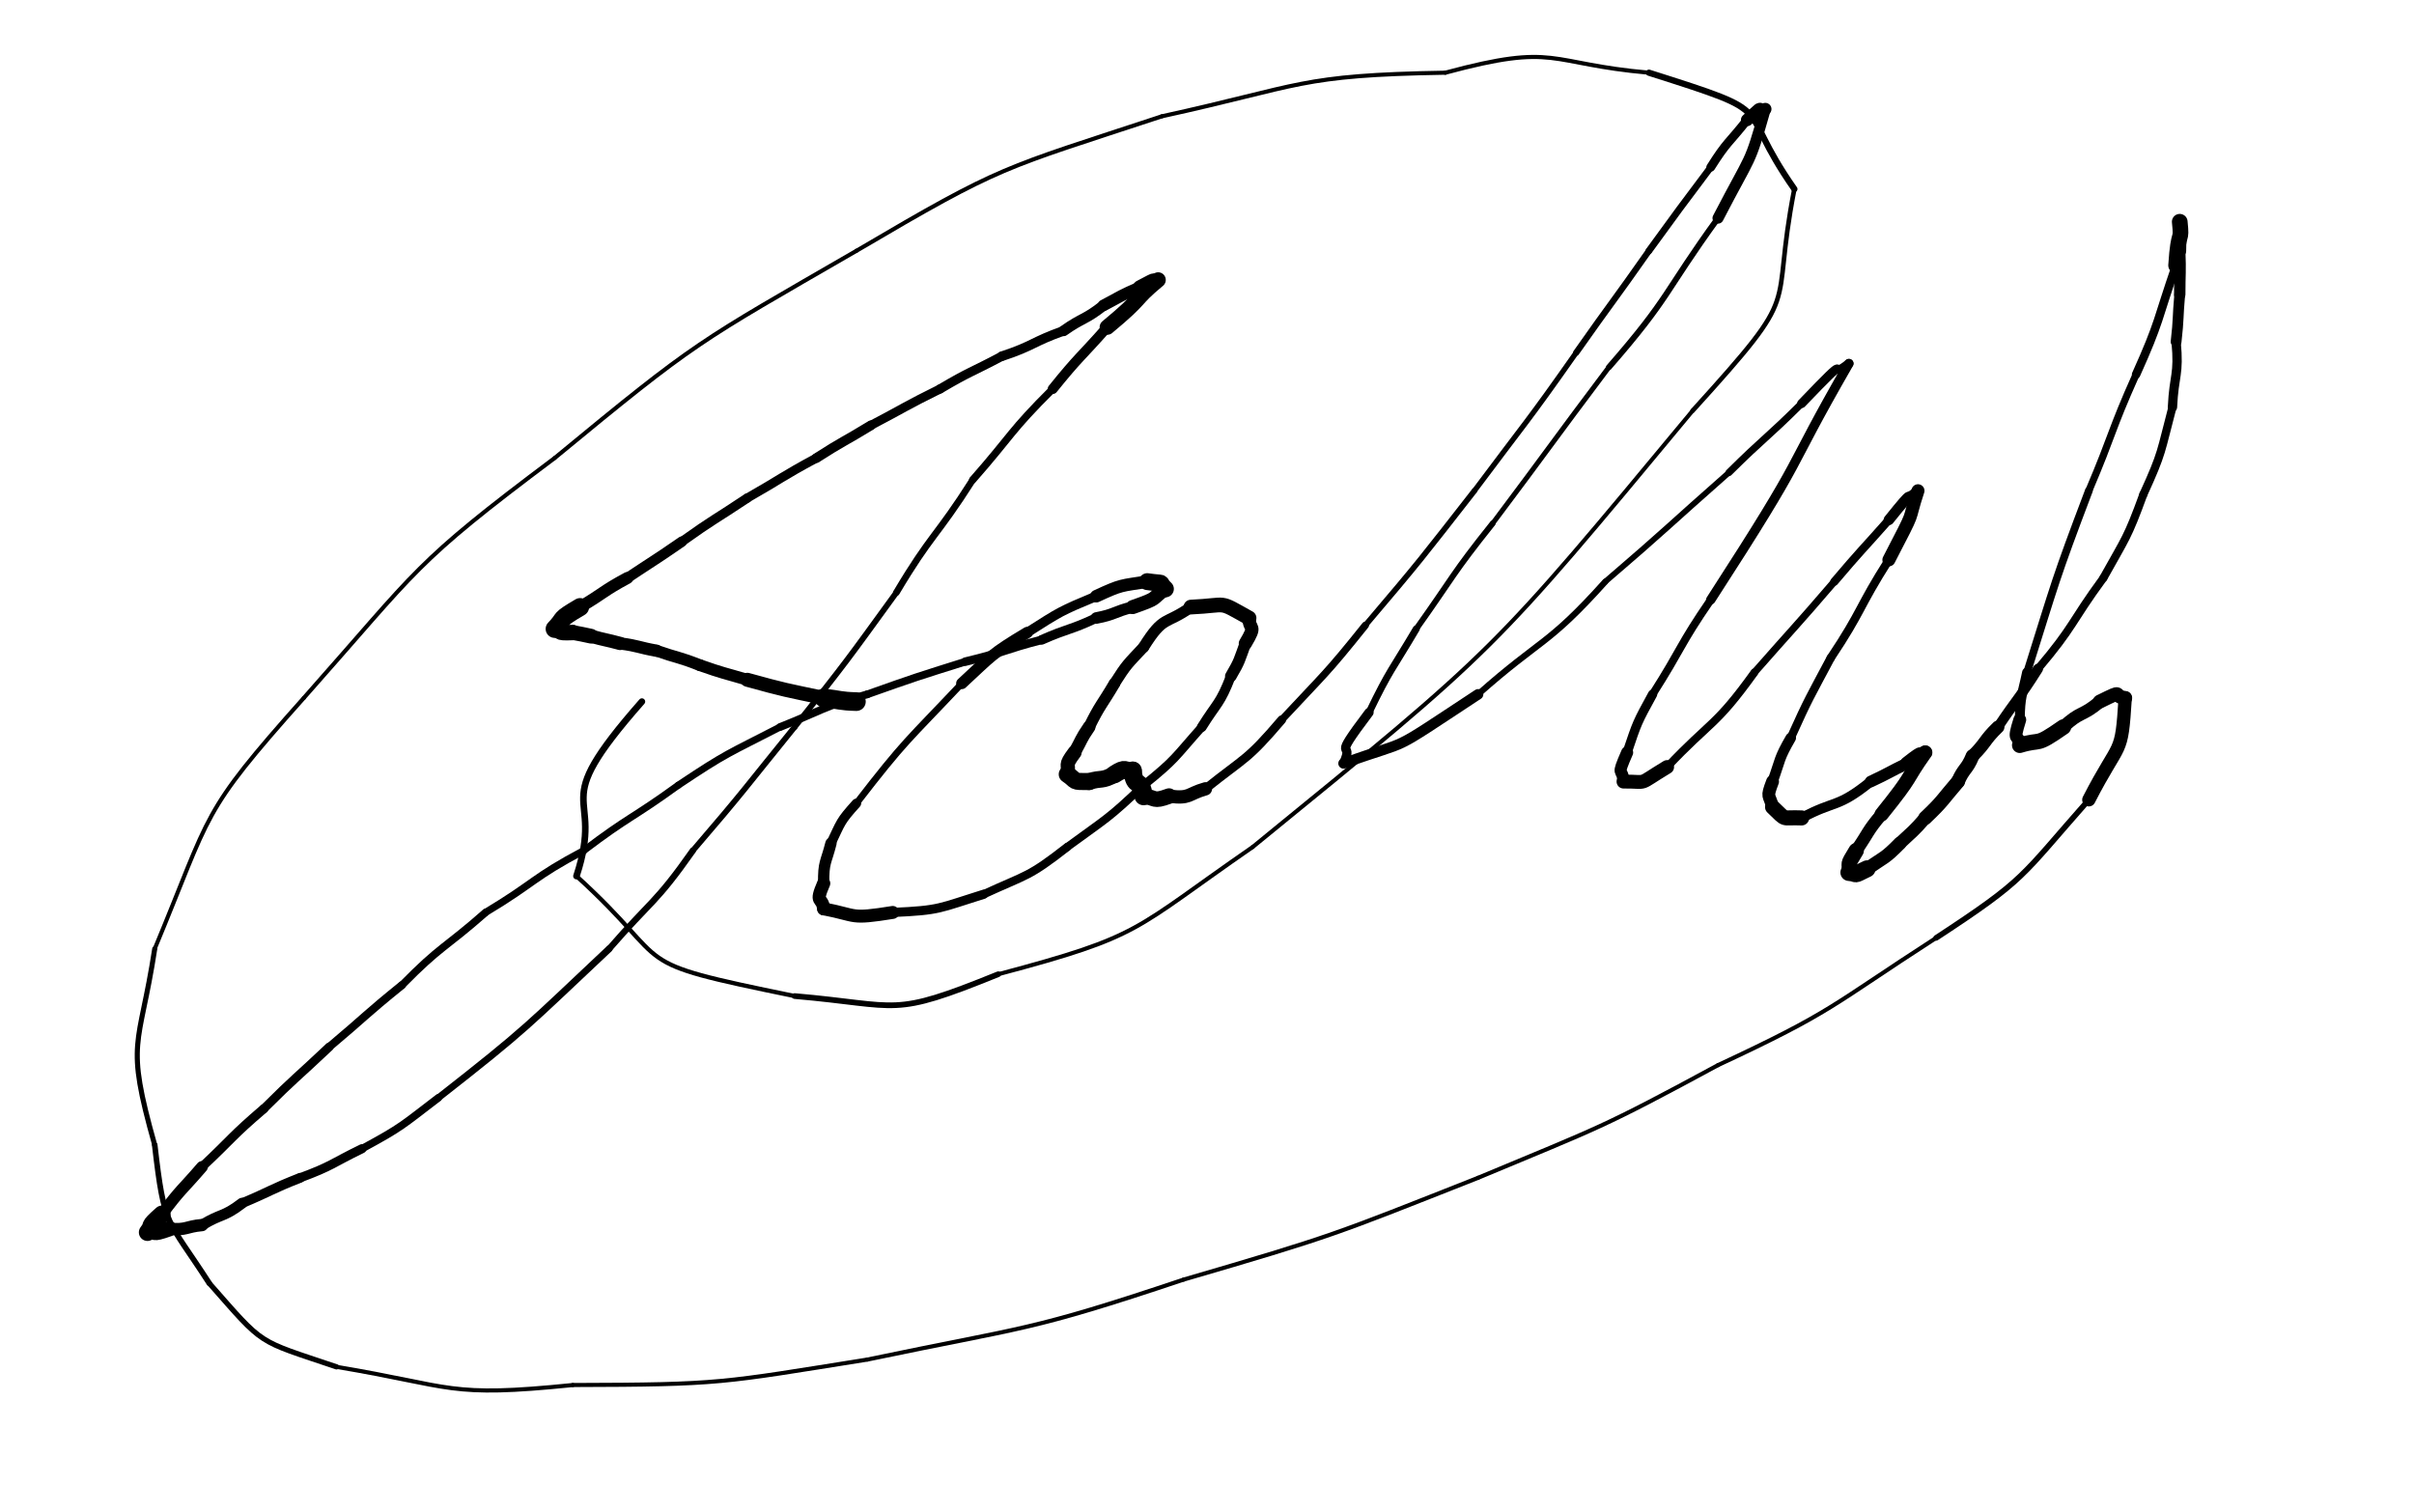 <svg xmlns="http://www.w3.org/2000/svg" xmlns:xlink="http://www.w3.org/1999/xlink" viewBox="0 0 664 416" width="664" height="416"><path d="M 235.563,193.000 C 230.995,192.887 231.063,192.500 226.563,192.000" stroke-width="5.139" stroke="black" fill="none" stroke-linecap="round"></path><path d="M 226.563,192.000 C 215.991,189.761 215.995,189.887 205.563,187.000" stroke-width="3.852" stroke="black" fill="none" stroke-linecap="round"></path><path d="M 205.563,187.000 C 199.039,185.073 198.991,185.261 192.563,183.000" stroke-width="3.246" stroke="black" fill="none" stroke-linecap="round"></path><path d="M 192.563,183.000 C 186.653,180.661 186.539,181.073 180.563,179.000" stroke-width="3.231" stroke="black" fill="none" stroke-linecap="round"></path><path d="M 180.563,179.000 C 175.539,178.106 175.653,177.661 170.563,177.000" stroke-width="3.371" stroke="black" fill="none" stroke-linecap="round"></path><path d="M 170.563,177.000 C 166.579,175.927 166.539,176.106 162.563,175.000" stroke-width="3.652" stroke="black" fill="none" stroke-linecap="round"></path><path d="M 162.563,175.000 C 160.063,174.500 160.079,174.427 157.563,174.000" stroke-width="4.061" stroke="black" fill="none" stroke-linecap="round"></path><path d="M 157.563,174.000 C 152.206,174.246 155.063,173.500 152.563,173.000" stroke-width="4.244" stroke="black" fill="none" stroke-linecap="round"></path><path d="M 152.563,173.000 C 155.797,169.636 153.206,170.746 159.563,167.000" stroke-width="4.952" stroke="black" fill="none" stroke-linecap="round"></path><path d="M 159.563,167.000 C 166.144,163.126 165.797,162.636 172.563,159.000" stroke-width="3.292" stroke="black" fill="none" stroke-linecap="round"></path><path d="M 172.563,159.000 C 180.063,154.000 180.144,154.126 187.563,149.000" stroke-width="2.877" stroke="black" fill="none" stroke-linecap="round"></path><path d="M 187.563,149.000 C 196.381,142.708 196.563,143.000 205.563,137.000" stroke-width="2.584" stroke="black" fill="none" stroke-linecap="round"></path><path d="M 205.563,137.000 C 215.101,131.566 214.881,131.208 224.563,126.000" stroke-width="2.492" stroke="black" fill="none" stroke-linecap="round"></path><path d="M 224.563,126.000 C 231.930,121.265 232.101,121.566 239.563,117.000" stroke-width="2.682" stroke="black" fill="none" stroke-linecap="round"></path><path d="M 239.563,117.000 C 249.068,112.011 248.930,111.765 258.563,107.000" stroke-width="2.480" stroke="black" fill="none" stroke-linecap="round"></path><path d="M 258.563,107.000 C 266.870,102.090 267.068,102.511 275.563,98.000" stroke-width="2.531" stroke="black" fill="none" stroke-linecap="round"></path><path d="M 275.563,98.000 C 284.372,95.095 283.870,94.090 292.563,91.000" stroke-width="2.649" stroke="black" fill="none" stroke-linecap="round"></path><path d="M 292.563,91.000 C 297.910,87.230 298.372,88.095 303.563,84.000" stroke-width="2.949" stroke="black" fill="none" stroke-linecap="round"></path><path d="M 303.563,84.000 C 308.501,81.362 308.410,81.230 313.563,79.000" stroke-width="3.193" stroke="black" fill="none" stroke-linecap="round"></path><path d="M 313.563,79.000 C 319.552,75.791 316.001,77.862 318.563,77.000" stroke-width="3.842" stroke="black" fill="none" stroke-linecap="round"></path><path d="M 318.563,77.000 C 311.194,83.140 315.052,81.291 304.563,90.000" stroke-width="4.192" stroke="black" fill="none" stroke-linecap="round"></path><path d="M 304.563,90.000 C 297.056,98.494 296.694,98.140 289.563,107.000" stroke-width="2.763" stroke="black" fill="none" stroke-linecap="round"></path><path d="M 289.563,107.000 C 277.683,118.820 278.556,119.494 267.563,132.000" stroke-width="2.032" stroke="black" fill="none" stroke-linecap="round"></path><path d="M 267.563,132.000 C 257.504,147.816 256.183,146.820 246.563,163.000" stroke-width="1.831" stroke="black" fill="none" stroke-linecap="round"></path><path d="M 246.563,163.000 C 232.927,181.788 233.004,181.816 218.563,200.000" stroke-width="1.592" stroke="black" fill="none" stroke-linecap="round"></path><path d="M 218.563,200.000 C 204.688,217.105 204.927,217.288 190.563,234.000" stroke-width="1.574" stroke="black" fill="none" stroke-linecap="round"></path><path d="M 190.563,234.000 C 180.251,248.674 179.188,247.605 167.563,261.000" stroke-width="1.740" stroke="black" fill="none" stroke-linecap="round"></path><path d="M 167.563,261.000 C 144.768,282.422 145.251,282.674 120.563,302.000" stroke-width="1.880" stroke="black" fill="none" stroke-linecap="round"></path><path d="M 120.563,302.000 C 110.454,309.694 110.768,309.922 99.563,316.000" stroke-width="2.082" stroke="black" fill="none" stroke-linecap="round"></path><path d="M 99.563,316.000 C 91.114,320.113 91.454,320.694 82.563,324.000" stroke-width="2.510" stroke="black" fill="none" stroke-linecap="round"></path><path d="M 82.563,324.000 C 74.423,327.215 74.614,327.613 66.563,331.000" stroke-width="2.689" stroke="black" fill="none" stroke-linecap="round"></path><path d="M 66.563,331.000 C 61.367,334.968 60.923,333.715 55.563,337.000" stroke-width="2.999" stroke="black" fill="none" stroke-linecap="round"></path><path d="M 55.563,337.000 C 51.049,337.402 51.367,338.468 46.563,338.000" stroke-width="3.391" stroke="black" fill="none" stroke-linecap="round"></path><path d="M 46.563,338.000 C 41.050,339.974 43.549,338.402 40.563,339.000" stroke-width="4.240" stroke="black" fill="none" stroke-linecap="round"></path><path d="M 40.563,339.000 C 42.513,336.459 40.050,337.974 44.563,334.000" stroke-width="4.736" stroke="black" fill="none" stroke-linecap="round"></path><path d="M 44.563,334.000 C 49.658,327.116 50.013,327.459 55.563,321.000" stroke-width="3.201" stroke="black" fill="none" stroke-linecap="round"></path><path d="M 55.563,321.000 C 64.070,313.008 63.658,312.616 72.563,305.000" stroke-width="2.502" stroke="black" fill="none" stroke-linecap="round"></path><path d="M 72.563,305.000 C 81.340,296.252 81.570,296.508 90.563,288.000" stroke-width="2.406" stroke="black" fill="none" stroke-linecap="round"></path><path d="M 90.563,288.000 C 100.614,279.560 100.340,279.252 110.563,271.000" stroke-width="2.206" stroke="black" fill="none" stroke-linecap="round"></path><path d="M 110.563,271.000 C 121.348,260.038 122.114,261.060 133.563,251.000" stroke-width="2.068" stroke="black" fill="none" stroke-linecap="round"></path><path d="M 133.563,251.000 C 147.253,242.789 146.348,241.538 160.563,234.000" stroke-width="1.988" stroke="black" fill="none" stroke-linecap="round"></path><path d="M 160.563,234.000 C 173.195,224.417 173.753,225.289 186.563,216.000" stroke-width="1.918" stroke="black" fill="none" stroke-linecap="round"></path><path d="M 186.563,216.000 C 200.076,206.965 200.195,207.417 214.563,200.000" stroke-width="1.935" stroke="black" fill="none" stroke-linecap="round"></path><path d="M 214.563,200.000 C 226.479,195.265 226.076,194.465 238.563,191.000" stroke-width="2.141" stroke="black" fill="none" stroke-linecap="round"></path><path d="M 238.563,191.000 C 251.983,186.244 251.979,186.265 265.563,182.000" stroke-width="2.114" stroke="black" fill="none" stroke-linecap="round"></path><path d="M 265.563,182.000 C 276.216,179.449 275.983,178.744 286.563,176.000" stroke-width="2.346" stroke="black" fill="none" stroke-linecap="round"></path><path d="M 286.563,176.000 C 293.969,172.734 294.216,173.449 301.563,170.000" stroke-width="2.646" stroke="black" fill="none" stroke-linecap="round"></path><path d="M 301.563,170.000 C 306.779,169.014 306.469,168.234 311.563,167.000" stroke-width="3.182" stroke="black" fill="none" stroke-linecap="round"></path><path d="M 311.563,167.000 C 319.249,164.298 316.279,165.014 320.563,162.000" stroke-width="3.865" stroke="black" fill="none" stroke-linecap="round"></path><path d="M 320.563,162.000 C 318.127,159.730 321.249,160.798 315.563,160.000" stroke-width="4.641" stroke="black" fill="none" stroke-linecap="round"></path><path d="M 315.563,160.000 C 308.230,161.171 308.627,160.730 301.563,164.000" stroke-width="3.451" stroke="black" fill="none" stroke-linecap="round"></path><path d="M 301.563,164.000 C 291.534,168.181 291.730,168.171 282.563,174.000" stroke-width="2.643" stroke="black" fill="none" stroke-linecap="round"></path><path d="M 282.563,174.000 C 272.592,179.970 273.034,180.181 264.563,188.000" stroke-width="3.134" stroke="black" fill="none" stroke-linecap="round"></path><path d="M 264.563,188.000 C 249.443,204.035 249.092,203.470 235.563,221.000" stroke-width="1.846" stroke="black" fill="none" stroke-linecap="round"></path><path d="M 235.563,221.000 C 230.985,226.078 231.443,226.035 228.563,232.000" stroke-width="2.615" stroke="black" fill="none" stroke-linecap="round"></path><path d="M 228.563,232.000 C 227.177,237.465 226.485,237.078 226.563,243.000" stroke-width="3.115" stroke="black" fill="none" stroke-linecap="round"></path><path d="M 226.563,243.000 C 224.007,248.924 226.177,246.465 226.563,250.000" stroke-width="3.634" stroke="black" fill="none" stroke-linecap="round"></path><path d="M 226.563,250.000 C 236.161,251.855 233.507,252.924 245.563,251.000" stroke-width="3.559" stroke="black" fill="none" stroke-linecap="round"></path><path d="M 245.563,251.000 C 258.776,250.420 258.161,249.855 270.563,246.000" stroke-width="2.529" stroke="black" fill="none" stroke-linecap="round"></path><path d="M 270.563,246.000 C 282.686,240.416 282.776,241.420 293.563,233.000" stroke-width="2.291" stroke="black" fill="none" stroke-linecap="round"></path><path d="M 293.563,233.000 C 304.494,224.980 304.686,225.416 314.563,216.000" stroke-width="2.207" stroke="black" fill="none" stroke-linecap="round"></path><path d="M 314.563,216.000 C 323.556,208.759 322.994,208.480 330.563,200.000" stroke-width="2.347" stroke="black" fill="none" stroke-linecap="round"></path><path d="M 330.563,200.000 C 334.838,193.139 335.556,193.759 338.563,186.000" stroke-width="2.701" stroke="black" fill="none" stroke-linecap="round"></path><path d="M 338.563,186.000 C 341.107,181.657 340.838,181.639 342.563,177.000" stroke-width="3.204" stroke="black" fill="none" stroke-linecap="round"></path><path d="M 342.563,177.000 C 345.834,171.514 343.607,173.657 343.563,170.000" stroke-width="3.662" stroke="black" fill="none" stroke-linecap="round"></path><path d="M 343.563,170.000 C 334.649,165.045 338.334,166.514 327.563,167.000" stroke-width="4.050" stroke="black" fill="none" stroke-linecap="round"></path><path d="M 327.563,167.000 C 320.556,172.007 320.149,169.045 314.563,178.000" stroke-width="3.094" stroke="black" fill="none" stroke-linecap="round"></path><path d="M 314.563,178.000 C 310.160,182.724 310.056,182.507 306.563,188.000" stroke-width="3.052" stroke="black" fill="none" stroke-linecap="round"></path><path d="M 306.563,188.000 C 303.043,193.989 302.660,193.724 299.563,200.000" stroke-width="3.187" stroke="black" fill="none" stroke-linecap="round"></path><path d="M 299.563,200.000 C 297.244,203.357 297.543,203.489 295.563,207.000" stroke-width="3.503" stroke="black" fill="none" stroke-linecap="round"></path><path d="M 295.563,207.000 C 292.563,211.000 294.244,209.857 293.563,213.000" stroke-width="3.901" stroke="black" fill="none" stroke-linecap="round"></path><path d="M 293.563,213.000 C 296.541,215.000 294.563,215.000 299.563,215.000" stroke-width="4.696" stroke="black" fill="none" stroke-linecap="round"></path><path d="M 299.563,215.000 C 303.034,213.882 303.041,215.000 306.563,213.000" stroke-width="4.616" stroke="black" fill="none" stroke-linecap="round"></path><path d="M 306.563,213.000 C 309.958,210.797 309.034,212.382 311.563,212.000" stroke-width="4.941" stroke="black" fill="none" stroke-linecap="round"></path><path d="M 311.563,212.000 C 311.957,217.176 313.958,213.797 314.563,219.000" stroke-width="5.028" stroke="black" fill="none" stroke-linecap="round"></path><path d="M 314.563,219.000 C 318.103,219.407 316.957,220.676 321.563,219.000" stroke-width="4.301" stroke="black" fill="none" stroke-linecap="round"></path><path d="M 321.563,219.000 C 327.459,219.780 326.603,218.407 331.563,217.000" stroke-width="3.656" stroke="black" fill="none" stroke-linecap="round"></path><path d="M 331.563,217.000 C 342.678,208.109 342.959,209.280 352.563,198.000" stroke-width="2.417" stroke="black" fill="none" stroke-linecap="round"></path><path d="M 352.563,198.000 C 364.392,185.279 364.678,185.609 375.563,172.000" stroke-width="1.989" stroke="black" fill="none" stroke-linecap="round"></path><path d="M 375.563,172.000 C 390.996,153.835 390.892,153.779 405.563,135.000" stroke-width="1.549" stroke="black" fill="none" stroke-linecap="round"></path><path d="M 405.563,135.000 C 419.682,116.086 419.996,116.335 433.563,97.000" stroke-width="1.459" stroke="black" fill="none" stroke-linecap="round"></path><path d="M 433.563,97.000 C 443.460,82.925 443.682,83.086 453.563,69.000" stroke-width="1.718" stroke="black" fill="none" stroke-linecap="round"></path><path d="M 453.563,69.000 C 461.983,57.440 461.960,57.425 470.563,46.000" stroke-width="1.865" stroke="black" fill="none" stroke-linecap="round"></path><path d="M 470.563,46.000 C 475.030,38.902 475.483,39.440 480.563,33.000" stroke-width="2.422" stroke="black" fill="none" stroke-linecap="round"></path><path d="M 480.563,33.000 C 486.168,27.957 482.530,30.902 485.563,30.000" stroke-width="3.405" stroke="black" fill="none" stroke-linecap="round"></path><path d="M 485.563,30.000 C 480.981,46.099 482.168,41.457 472.563,60.000" stroke-width="3.041" stroke="black" fill="none" stroke-linecap="round"></path><path d="M 472.563,60.000 C 457.647,80.563 459.481,81.599 442.563,101.000" stroke-width="1.618" stroke="black" fill="none" stroke-linecap="round"></path><path d="M 442.563,101.000 C 426.450,122.417 426.647,122.563 410.563,144.000" stroke-width="1.376" stroke="black" fill="none" stroke-linecap="round"></path><path d="M 410.563,144.000 C 399.345,158.039 399.950,158.417 389.563,173.000" stroke-width="1.610" stroke="black" fill="none" stroke-linecap="round"></path><path d="M 389.563,173.000 C 382.842,184.383 382.345,184.039 376.563,196.000" stroke-width="1.937" stroke="black" fill="none" stroke-linecap="round"></path><path d="M 376.563,196.000 C 365.461,210.684 372.842,202.883 369.563,210.000" stroke-width="2.539" stroke="black" fill="none" stroke-linecap="round"></path><path d="M 369.563,210.000 C 389.614,202.770 380.461,208.184 406.563,191.000" stroke-width="2.889" stroke="black" fill="none" stroke-linecap="round"></path><path d="M 406.563,191.000 C 424.048,175.484 425.614,177.770 441.563,160.000" stroke-width="1.689" stroke="black" fill="none" stroke-linecap="round"></path><path d="M 441.563,160.000 C 458.776,145.233 458.548,144.984 475.563,130.000" stroke-width="1.577" stroke="black" fill="none" stroke-linecap="round"></path><path d="M 475.563,130.000 C 485.360,120.275 485.776,120.733 495.563,111.000" stroke-width="1.936" stroke="black" fill="none" stroke-linecap="round"></path><path d="M 495.563,111.000 C 510.868,95.020 501.860,105.275 508.563,100.000" stroke-width="2.475" stroke="black" fill="none" stroke-linecap="round"></path><path d="M 508.563,100.000 C 489.773,132.626 498.368,122.020 470.563,165.000" stroke-width="2.580" stroke="black" fill="none" stroke-linecap="round"></path><path d="M 470.563,165.000 C 461.878,177.642 462.773,178.126 454.563,191.000" stroke-width="2.154" stroke="black" fill="none" stroke-linecap="round"></path><path d="M 454.563,191.000 C 450.299,198.790 450.378,198.642 447.563,207.000" stroke-width="2.554" stroke="black" fill="none" stroke-linecap="round"></path><path d="M 447.563,207.000 C 444.422,214.221 446.299,210.790 446.563,215.000" stroke-width="3.323" stroke="black" fill="none" stroke-linecap="round"></path><path d="M 446.563,215.000 C 453.822,214.950 449.922,216.221 458.563,211.000" stroke-width="3.811" stroke="black" fill="none" stroke-linecap="round"></path><path d="M 458.563,211.000 C 470.714,198.136 471.822,199.950 482.563,185.000" stroke-width="2.164" stroke="black" fill="none" stroke-linecap="round"></path><path d="M 482.563,185.000 C 493.556,172.494 493.714,172.636 504.563,160.000" stroke-width="1.973" stroke="black" fill="none" stroke-linecap="round"></path><path d="M 504.563,160.000 C 511.891,151.339 512.056,151.494 519.563,143.000" stroke-width="2.260" stroke="black" fill="none" stroke-linecap="round"></path><path d="M 519.563,143.000 C 527.563,133.051 523.391,138.839 527.563,135.000" stroke-width="2.897" stroke="black" fill="none" stroke-linecap="round"></path><path d="M 527.563,135.000 C 524.320,144.882 527.563,138.551 519.563,154.000" stroke-width="3.580" stroke="black" fill="none" stroke-linecap="round"></path><path d="M 519.563,154.000 C 511.131,167.265 512.320,167.882 503.563,181.000" stroke-width="2.283" stroke="black" fill="none" stroke-linecap="round"></path><path d="M 503.563,181.000 C 497.796,191.878 497.631,191.765 492.563,203.000" stroke-width="2.294" stroke="black" fill="none" stroke-linecap="round"></path><path d="M 492.563,203.000 C 489.188,208.825 489.796,208.878 487.563,215.000" stroke-width="2.898" stroke="black" fill="none" stroke-linecap="round"></path><path d="M 487.563,215.000 C 485.761,219.748 486.688,218.325 487.563,222.000" stroke-width="3.541" stroke="black" fill="none" stroke-linecap="round"></path><path d="M 487.563,222.000 C 491.720,225.996 489.761,224.748 495.563,225.000" stroke-width="4.143" stroke="black" fill="none" stroke-linecap="round"></path><path d="M 495.563,225.000 C 505.028,219.932 505.220,222.496 514.563,215.000" stroke-width="2.748" stroke="black" fill="none" stroke-linecap="round"></path><path d="M 514.563,215.000 C 519.633,212.629 519.528,212.432 524.563,210.000" stroke-width="3.216" stroke="black" fill="none" stroke-linecap="round"></path><path d="M 524.563,210.000 C 530.329,205.468 527.133,208.629 529.563,207.000" stroke-width="3.801" stroke="black" fill="none" stroke-linecap="round"></path><path d="M 529.563,207.000 C 523.550,215.491 526.829,212.468 517.563,224.000" stroke-width="3.919" stroke="black" fill="none" stroke-linecap="round"></path><path d="M 517.563,224.000 C 513.527,228.730 514.050,228.991 510.563,234.000" stroke-width="3.444" stroke="black" fill="none" stroke-linecap="round"></path><path d="M 510.563,234.000 C 507.732,238.616 509.027,236.730 508.563,240.000" stroke-width="4.235" stroke="black" fill="none" stroke-linecap="round"></path><path d="M 508.563,240.000 C 511.399,240.236 509.232,241.116 513.563,239.000" stroke-width="4.674" stroke="black" fill="none" stroke-linecap="round"></path><path d="M 513.563,239.000 C 518.280,235.747 518.399,236.236 522.563,232.000" stroke-width="3.675" stroke="black" fill="none" stroke-linecap="round"></path><path d="M 522.563,232.000 C 526.171,228.603 526.280,228.747 529.563,225.000" stroke-width="3.533" stroke="black" fill="none" stroke-linecap="round"></path><path d="M 529.563,225.000 C 534.498,220.315 534.171,220.103 538.563,215.000" stroke-width="3.867" stroke="black" fill="none" stroke-linecap="round"></path><path d="M 538.563,215.000 C 540.190,211.235 540.998,211.815 542.563,208.000" stroke-width="3.777" stroke="black" fill="none" stroke-linecap="round"></path><path d="M 542.563,208.000 C 546.378,204.245 545.690,203.735 549.563,200.000" stroke-width="3.550" stroke="black" fill="none" stroke-linecap="round"></path><path d="M 549.563,200.000 C 554.957,191.926 555.378,192.245 560.563,184.000" stroke-width="2.778" stroke="black" fill="none" stroke-linecap="round"></path><path d="M 560.563,184.000 C 570.629,172.132 569.457,171.426 578.563,159.000" stroke-width="2.184" stroke="black" fill="none" stroke-linecap="round"></path><path d="M 578.563,159.000 C 584.794,147.796 585.129,148.132 589.563,136.000" stroke-width="2.230" stroke="black" fill="none" stroke-linecap="round"></path><path d="M 589.563,136.000 C 594.935,124.262 594.294,124.296 597.563,112.000" stroke-width="2.251" stroke="black" fill="none" stroke-linecap="round"></path><path d="M 597.563,112.000 C 597.982,102.995 599.435,103.262 598.563,94.000" stroke-width="2.566" stroke="black" fill="none" stroke-linecap="round"></path><path d="M 598.563,94.000 C 599.302,87.509 598.982,87.495 599.563,81.000" stroke-width="2.969" stroke="black" fill="none" stroke-linecap="round"></path><path d="M 599.563,81.000 C 599.563,75.000 599.802,75.009 599.563,69.000" stroke-width="3.137" stroke="black" fill="none" stroke-linecap="round"></path><path d="M 599.563,69.000 C 599.762,60.202 599.563,65.000 599.563,61.000" stroke-width="3.542" stroke="black" fill="none" stroke-linecap="round"></path><path d="M 599.563,61.000 C 600.205,67.252 599.262,62.202 598.563,73.000" stroke-width="4.313" stroke="black" fill="none" stroke-linecap="round"></path><path d="M 598.563,73.000 C 593.329,88.103 594.205,88.252 587.563,103.000" stroke-width="2.337" stroke="black" fill="none" stroke-linecap="round"></path><path d="M 587.563,103.000 C 580.494,118.788 581.329,119.103 574.563,135.000" stroke-width="1.978" stroke="black" fill="none" stroke-linecap="round"></path><path d="M 574.563,135.000 C 565.168,159.781 565.494,159.788 557.563,185.000" stroke-width="2.130" stroke="black" fill="none" stroke-linecap="round"></path><path d="M 557.563,185.000 C 556.215,191.473 555.668,191.281 555.563,198.000" stroke-width="2.721" stroke="black" fill="none" stroke-linecap="round"></path><path d="M 555.563,198.000 C 553.462,204.650 555.215,201.473 555.563,205.000" stroke-width="3.532" stroke="black" fill="none" stroke-linecap="round"></path><path d="M 555.563,205.000 C 561.889,203.094 559.462,205.650 567.563,200.000" stroke-width="4.282" stroke="black" fill="none" stroke-linecap="round"></path><path d="M 567.563,200.000 C 572.180,195.533 572.889,197.094 577.563,193.000" stroke-width="3.523" stroke="black" fill="none" stroke-linecap="round"></path><path d="M 577.563,193.000 C 584.851,189.406 580.680,191.533 584.563,192.000" stroke-width="3.826" stroke="black" fill="none" stroke-linecap="round"></path><path d="M 584.563,192.000 C 583.513,208.640 583.351,202.906 574.563,220.000" stroke-width="3.668" stroke="black" fill="none" stroke-linecap="round"></path><path d="M 574.563,220.000 C 555.469,241.606 557.513,241.640 532.563,258.000" stroke-width="1.546" stroke="black" fill="none" stroke-linecap="round"></path><path d="M 532.563,258.000 C 503.298,276.900 504.469,278.106 472.563,293.000" stroke-width="1.125" stroke="black" fill="none" stroke-linecap="round"></path><path d="M 472.563,293.000 C 440.350,310.439 440.298,309.900 406.563,324.000" stroke-width="1.125" stroke="black" fill="none" stroke-linecap="round"></path><path d="M 406.563,324.000 C 366.596,339.788 366.850,339.939 325.563,352.000" stroke-width="1.125" stroke="black" fill="none" stroke-linecap="round"></path><path d="M 325.563,352.000 C 282.634,366.392 282.596,364.788 238.563,374.000" stroke-width="1.125" stroke="black" fill="none" stroke-linecap="round"></path><path d="M 238.563,374.000 C 198.076,380.445 198.634,380.892 157.563,381.000" stroke-width="1.125" stroke="black" fill="none" stroke-linecap="round"></path><path d="M 157.563,381.000 C 123.005,384.524 125.076,381.445 92.563,376.000" stroke-width="1.134" stroke="black" fill="none" stroke-linecap="round"></path><path d="M 92.563,376.000 C 70.218,368.439 73.005,370.524 57.563,353.000" stroke-width="1.438" stroke="black" fill="none" stroke-linecap="round"></path><path d="M 57.563,353.000 C 45.793,334.812 45.218,337.939 42.563,315.000" stroke-width="1.536" stroke="black" fill="none" stroke-linecap="round"></path><path d="M 42.563,315.000 C 34.317,285.735 38.293,288.812 42.563,261.000" stroke-width="1.399" stroke="black" fill="none" stroke-linecap="round"></path><path d="M 42.563,261.000 C 58.444,222.827 54.817,224.235 83.563,192.000" stroke-width="1.125" stroke="black" fill="none" stroke-linecap="round"></path><path d="M 83.563,192.000 C 115.571,155.934 113.444,155.327 152.563,126.000" stroke-width="1.125" stroke="black" fill="none" stroke-linecap="round"></path><path d="M 152.563,126.000 C 191.882,93.587 191.571,94.434 235.563,69.000" stroke-width="1.125" stroke="black" fill="none" stroke-linecap="round"></path><path d="M 235.563,69.000 C 276.009,45.174 275.382,46.587 319.563,32.000" stroke-width="1.125" stroke="black" fill="none" stroke-linecap="round"></path><path d="M 319.563,32.000 C 358.372,23.510 357.009,20.674 397.563,20.000" stroke-width="1.125" stroke="black" fill="none" stroke-linecap="round"></path><path d="M 397.563,20.000 C 428.494,11.644 425.372,17.510 453.563,20.000" stroke-width="1.132" stroke="black" fill="none" stroke-linecap="round"></path><path d="M 453.563,20.000 C 490.965,31.873 476.494,27.644 493.563,52.000" stroke-width="1.716" stroke="black" fill="none" stroke-linecap="round"></path><path d="M 493.563,52.000 C 486.614,87.428 496.965,78.373 465.563,113.000" stroke-width="1.265" stroke="black" fill="none" stroke-linecap="round"></path><path d="M 465.563,113.000 C 410.007,179.890 412.114,177.928 344.563,233.000" stroke-width="1.125" stroke="black" fill="none" stroke-linecap="round"></path><path d="M 344.563,233.000 C 311.198,256.079 314.507,257.390 274.563,268.000" stroke-width="1.125" stroke="black" fill="none" stroke-linecap="round"></path><path d="M 274.563,268.000 C 244.738,280.093 248.198,276.579 218.563,274.000" stroke-width="1.564" stroke="black" fill="none" stroke-linecap="round"></path><path d="M 218.563,274.000 C 170.572,264.161 186.738,266.593 158.563,241.000" stroke-width="1.178" stroke="black" fill="none" stroke-linecap="round"></path><path d="M 158.563,241.000 C 166.656,216.416 149.572,223.661 176.563,193.000" stroke-width="1.813" stroke="black" fill="none" stroke-linecap="round"></path></svg>
